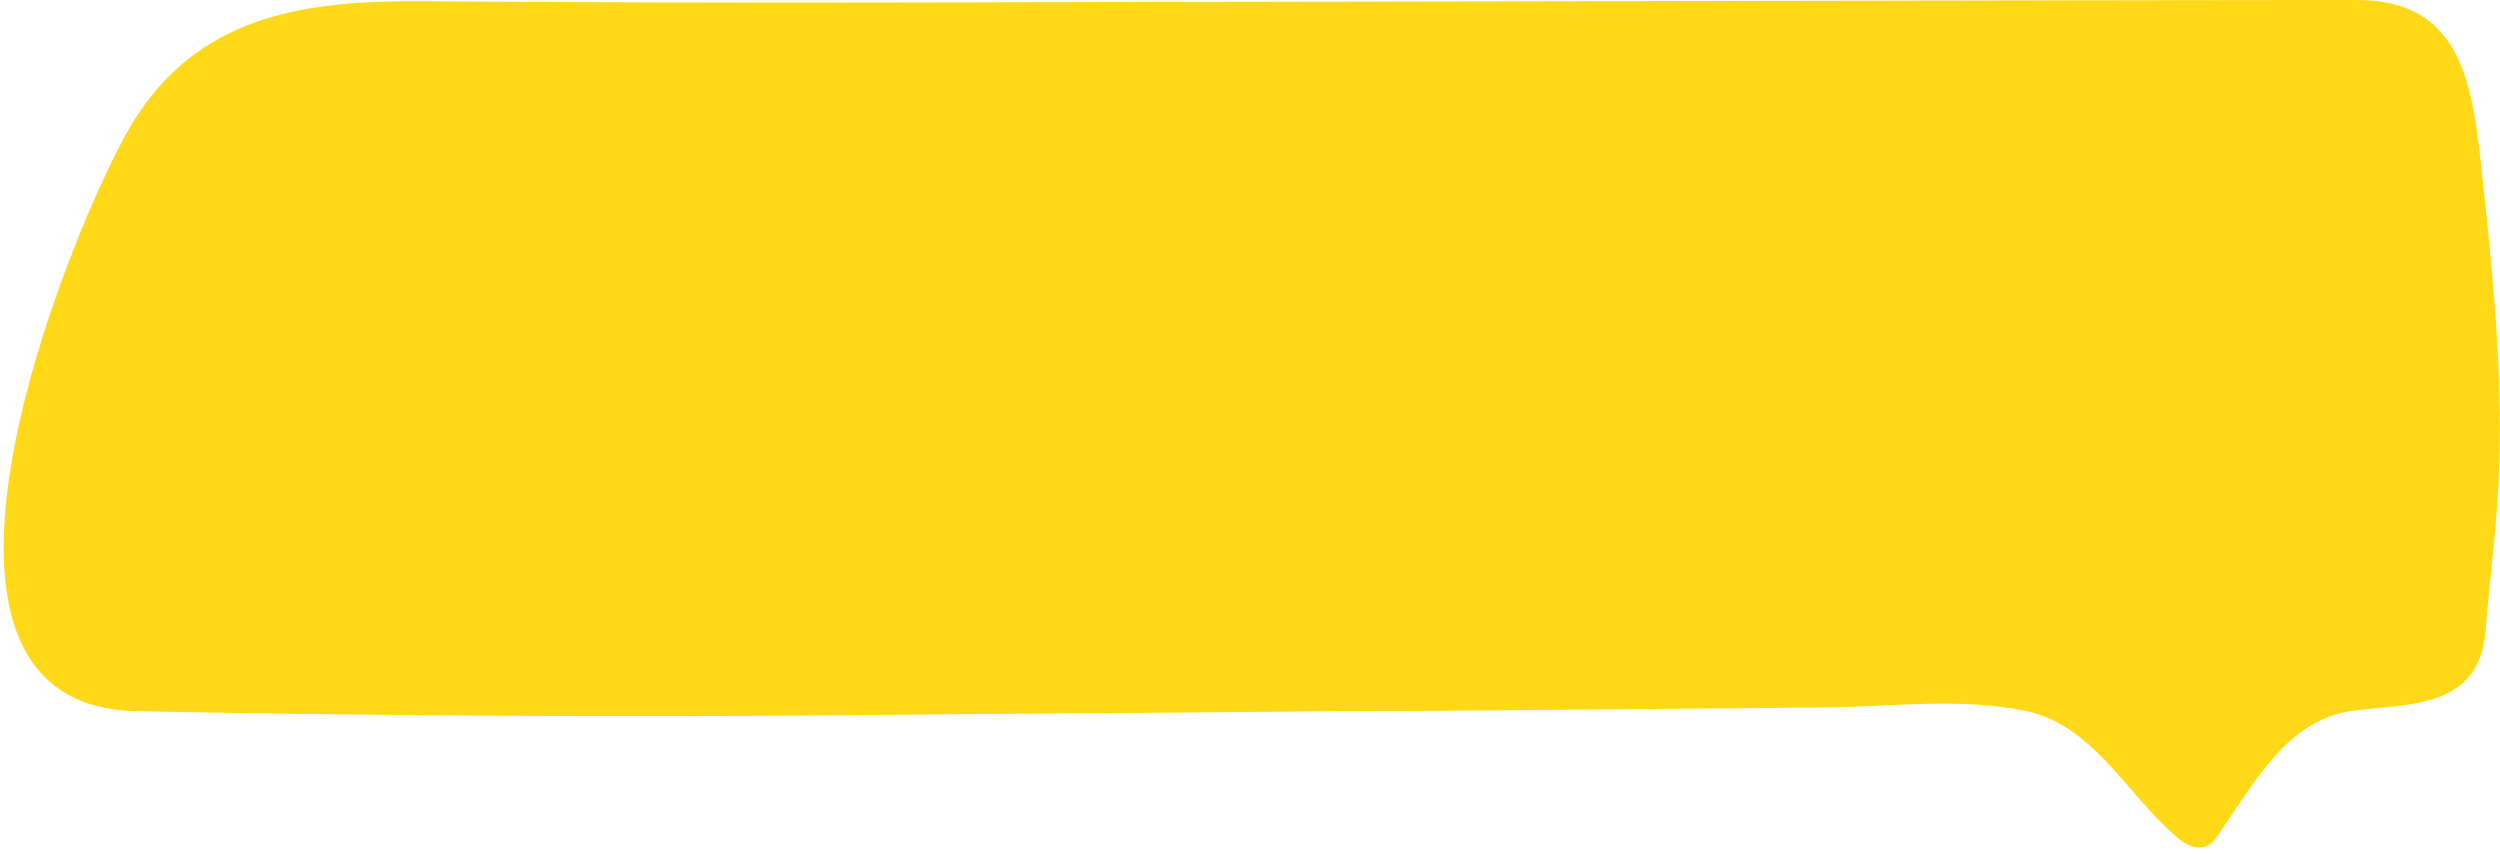 <svg xmlns="http://www.w3.org/2000/svg" width="316" height="108" fill="none" viewBox="0 0 316 108">
    <path fill="#FFD817" d="M50.848.163c-14.197.149-27.112 2.6-34.98 16.89-7.785 14.144-31.157 72.223 1.458 72.849 30.822.592 61.61.776 92.436.478 9.021-.088 18.044-.177 27.066-.222 14.677-.074 29.356-.303 44.032-.303 16.657-.144 33.315-.263 49.971-.434 8.407-.086 16.917-1.283 25.245.447 8.539 1.774 12.771 10.628 19.178 16.033 0 0 2.913 2.772 4.857.003 4.765-6.792 8.96-15.039 17.399-16.084 7.173-.888 15.925-.264 16.683-10.212.617-8.104 1.51-13.15 1.731-21.288.348-12.892-1.007-25.435-2.397-38.208C312.339 9.201 310.316 0 297.917 0c-7.497 0-19.193.02-26.69.031l-45.858.078c-18.974.034-37.948.063-56.922.101-18.55.037-37.102.046-55.653.1C95.281.358 71.027.284 53.512.16c-.892-.006-1.78-.006-2.664.003z"/>
</svg>

